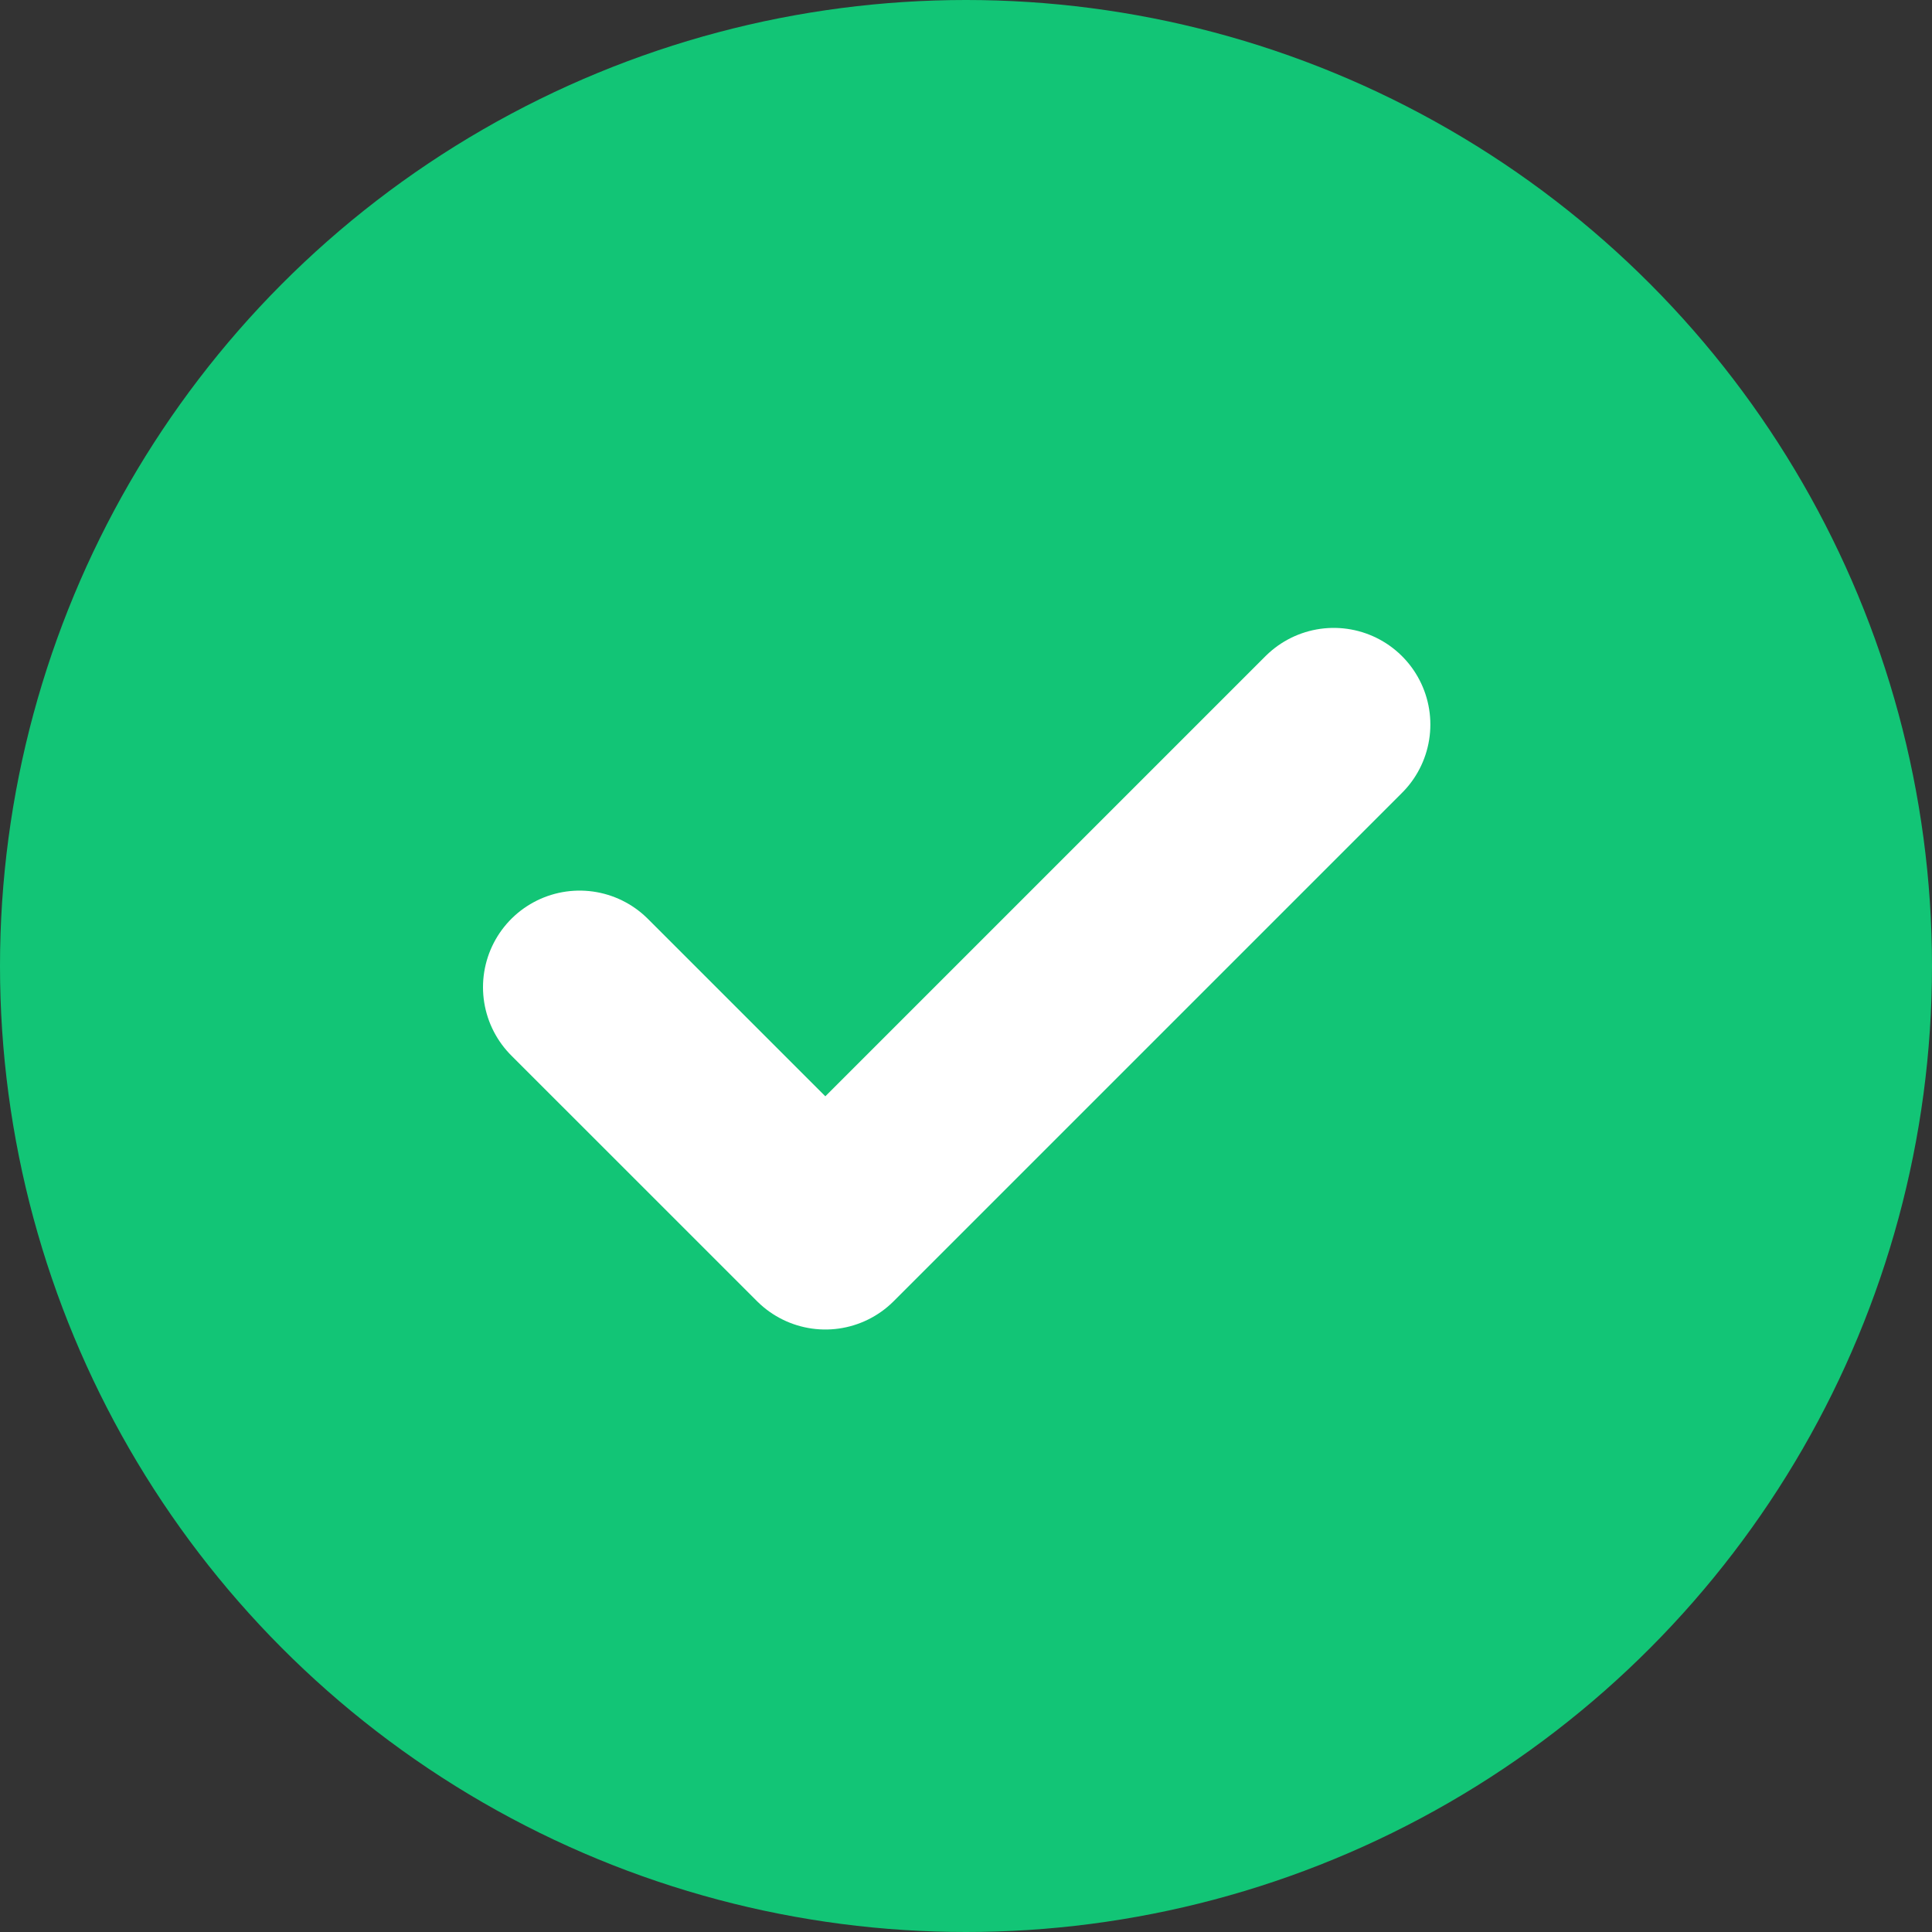 <svg width="40" height="40" viewBox="0 0 40 40" fill="none" xmlns="http://www.w3.org/2000/svg">
    <rect x="0" y="0" width="40" height="40" fill="#333333" stroke="none"/>
    <circle cx="20" cy="20" r="20" fill="#12C576"/>
    <path d="M12 20.439L17.088 25.526L27.614 15" stroke="white" stroke-width="4" stroke-linecap="round" stroke-linejoin="round"/>
</svg>
